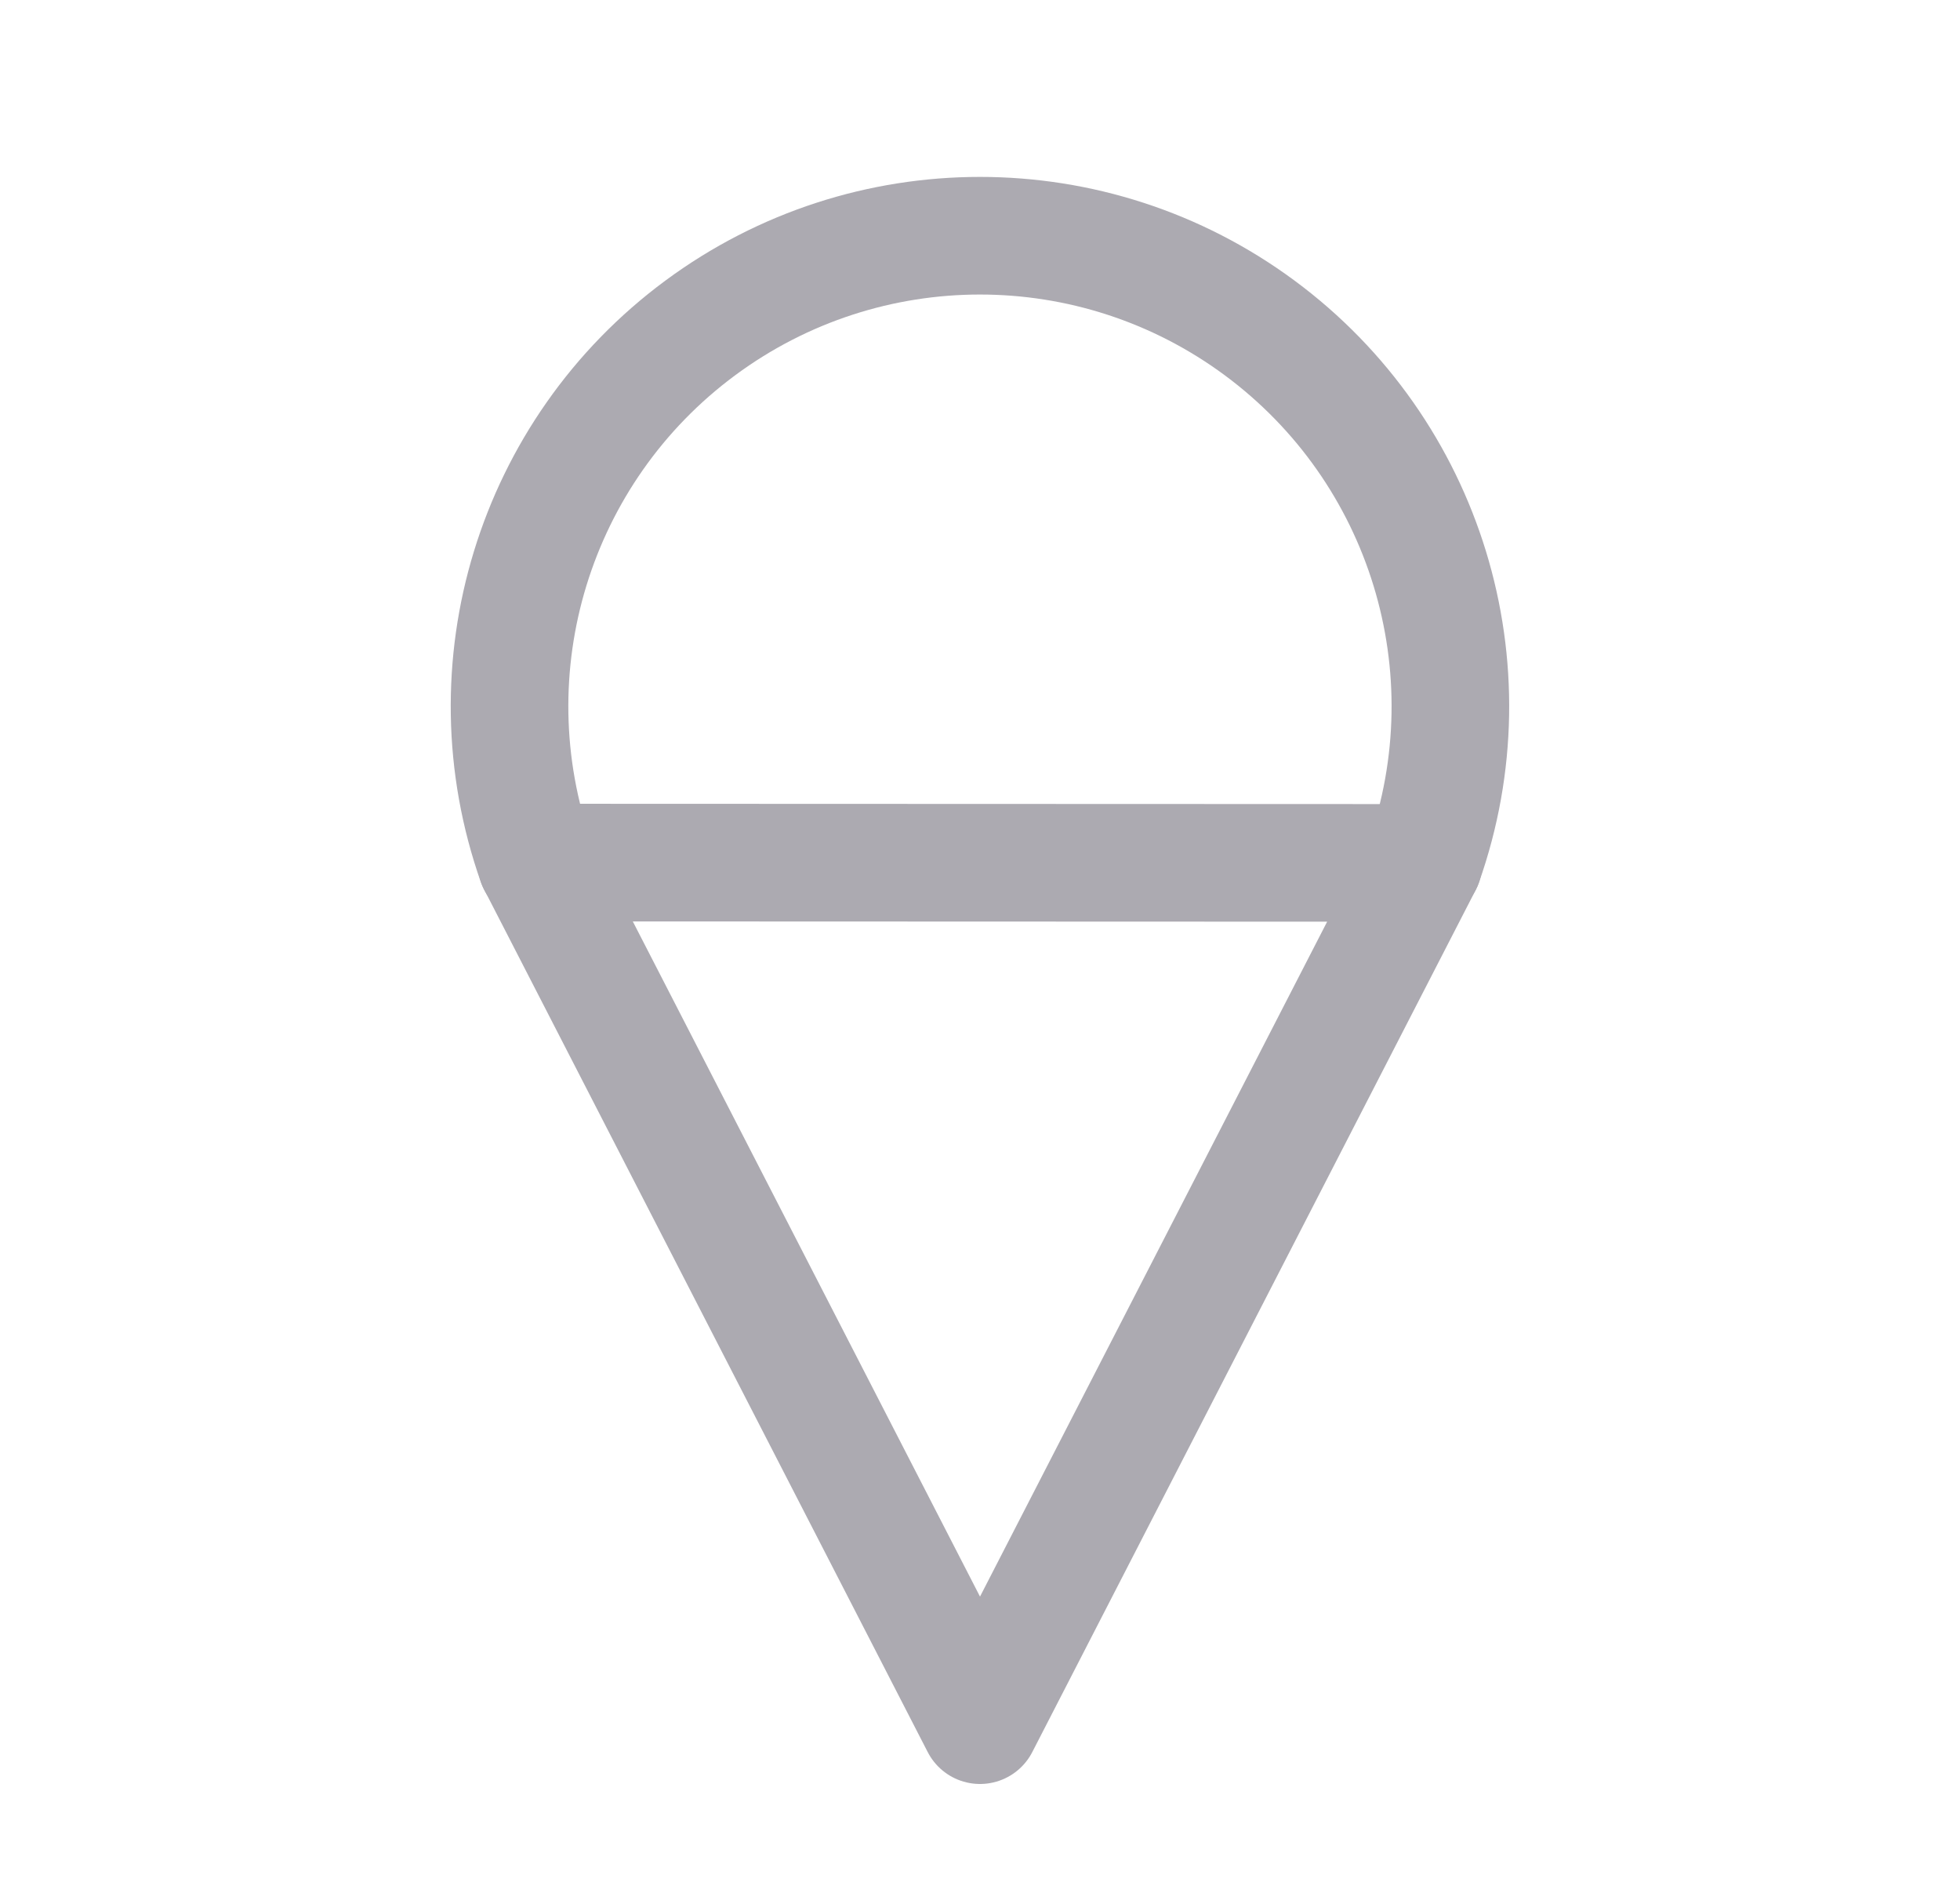 <svg width="25" height="24" viewBox="0 0 25 24" fill="none" xmlns="http://www.w3.org/2000/svg">
<path d="M18.157 11.004C19.035 8.518 18.187 5.75 16.067 4.182C13.947 2.614 11.052 2.614 8.932 4.182C6.812 5.75 5.964 8.518 6.842 11.004" stroke="#ACAAB1" stroke-width="1.5" stroke-linecap="round" stroke-linejoin="round"/>
<path fill-rule="evenodd" clip-rule="evenodd" d="M6.842 11L12.5 22L18.157 11.004L6.842 11Z" stroke="#ACAAB1" stroke-width="1.5" stroke-linecap="round" stroke-linejoin="round"/>
</svg>
